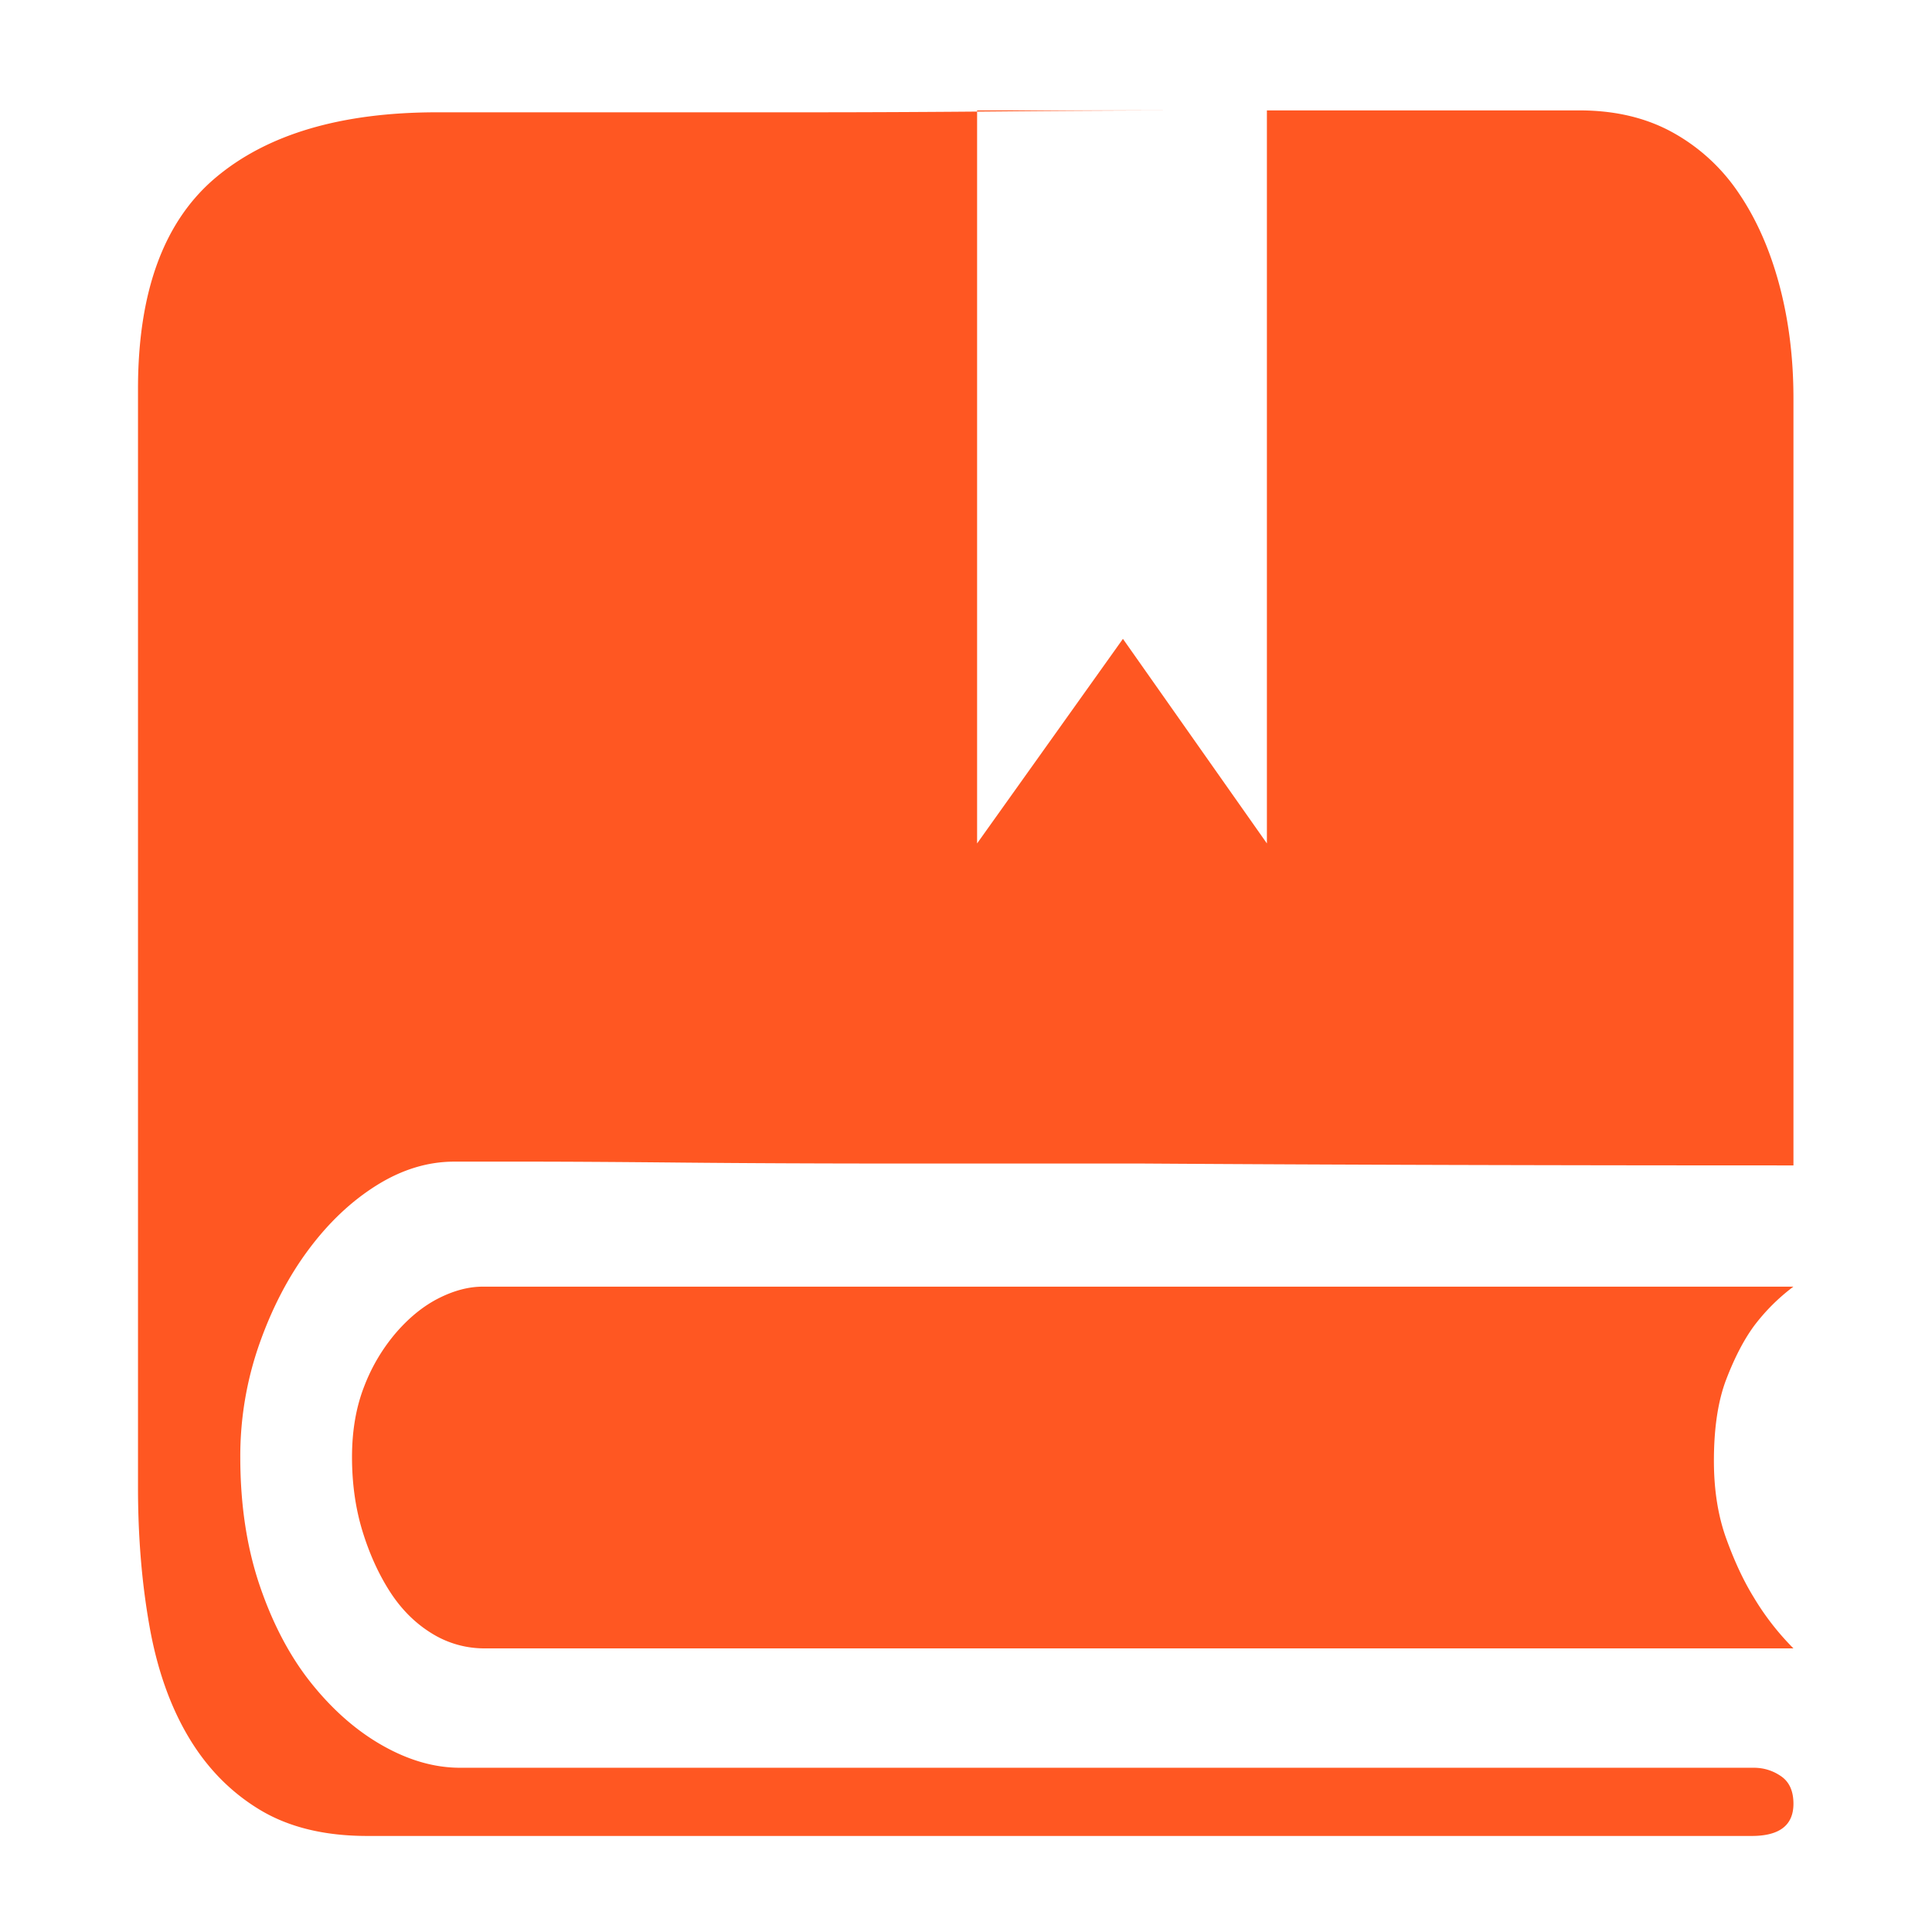 <svg t="1733207633450" class="icon" viewBox="0 0 1024 1024" version="1.1" xmlns="http://www.w3.org/2000/svg" p-id="5598" width="220" height="220"><path d="M950.565 681.955H255.854c-7.358 0-15.067 2.004-23.084 6.012-8.046 4.023-15.565 10.05-22.587 18.081A96.944 96.944 0 0 0 193.097 734.647c-4.345 11.03-6.524 23.581-6.524 37.639 0 14.043 1.843 27.107 5.515 39.161 3.686 12.039 8.543 22.747 14.555 32.124 6.027 9.362 13.385 16.72 22.089 22.089a52.677 52.677 0 0 0 28.116 8.016H950.565a140.025 140.025 0 0 1-21.065-27.092c-5.369-8.704-10.211-19.076-14.57-31.13-4.345-12.039-6.524-25.761-6.524-41.165 0-17.408 2.18-31.788 6.524-43.154 4.359-11.381 9.216-20.758 14.555-28.116a104.887 104.887 0 0 1 21.08-21.08z m0 274.066c0 11.381-7.358 17.072-22.089 17.072H194.633c-22.762 0-41.838-4.681-57.227-14.058-15.389-9.362-27.941-22.25-37.639-38.649-9.713-16.399-16.574-35.986-20.582-58.734C75.147 838.89 73.143 814.46 73.143 788.363V206.087c0-51.536 13.722-88.839 41.165-111.938 27.443-23.084 66.589-34.626 117.467-34.626h195.745c34.143 0 69.105-0.176 104.916-0.512C568.247 58.675 603.209 58.514 637.367 58.514H837.12c18.754 0 35.138 3.847 49.196 11.557a100.747 100.747 0 0 1 35.138 32.11c9.362 13.722 16.574 29.959 21.592 48.699 5.018 18.725 7.519 38.81 7.519 60.226v406.587c-127.824 0-242.937-0.322-345.337-0.995h-128.512c-42.832 0-81.145-0.176-114.951-0.497-33.792-0.336-61.733-0.512-83.822-0.512h-37.157c-14.043 0-27.765 4.184-41.15 12.551-13.385 8.368-25.439 19.749-36.133 34.128-10.723 14.395-19.412 31.13-26.112 50.205a179.098 179.098 0 0 0-10.035 59.728c0 25.439 3.511 48.362 10.533 68.769 7.022 20.421 16.238 37.654 27.619 51.697 11.381 14.058 23.918 24.942 37.639 32.622 13.722 7.709 27.282 11.557 40.667 11.557h685.67c5.354 0 10.211 1.507 14.555 4.52 4.359 3.013 6.524 7.856 6.524 14.555zM517.881 58.514v388.52l77.297-108.427 76.303 108.427V58.514h-153.6z" fill="#FF5722" p-id="5599"></path></svg>